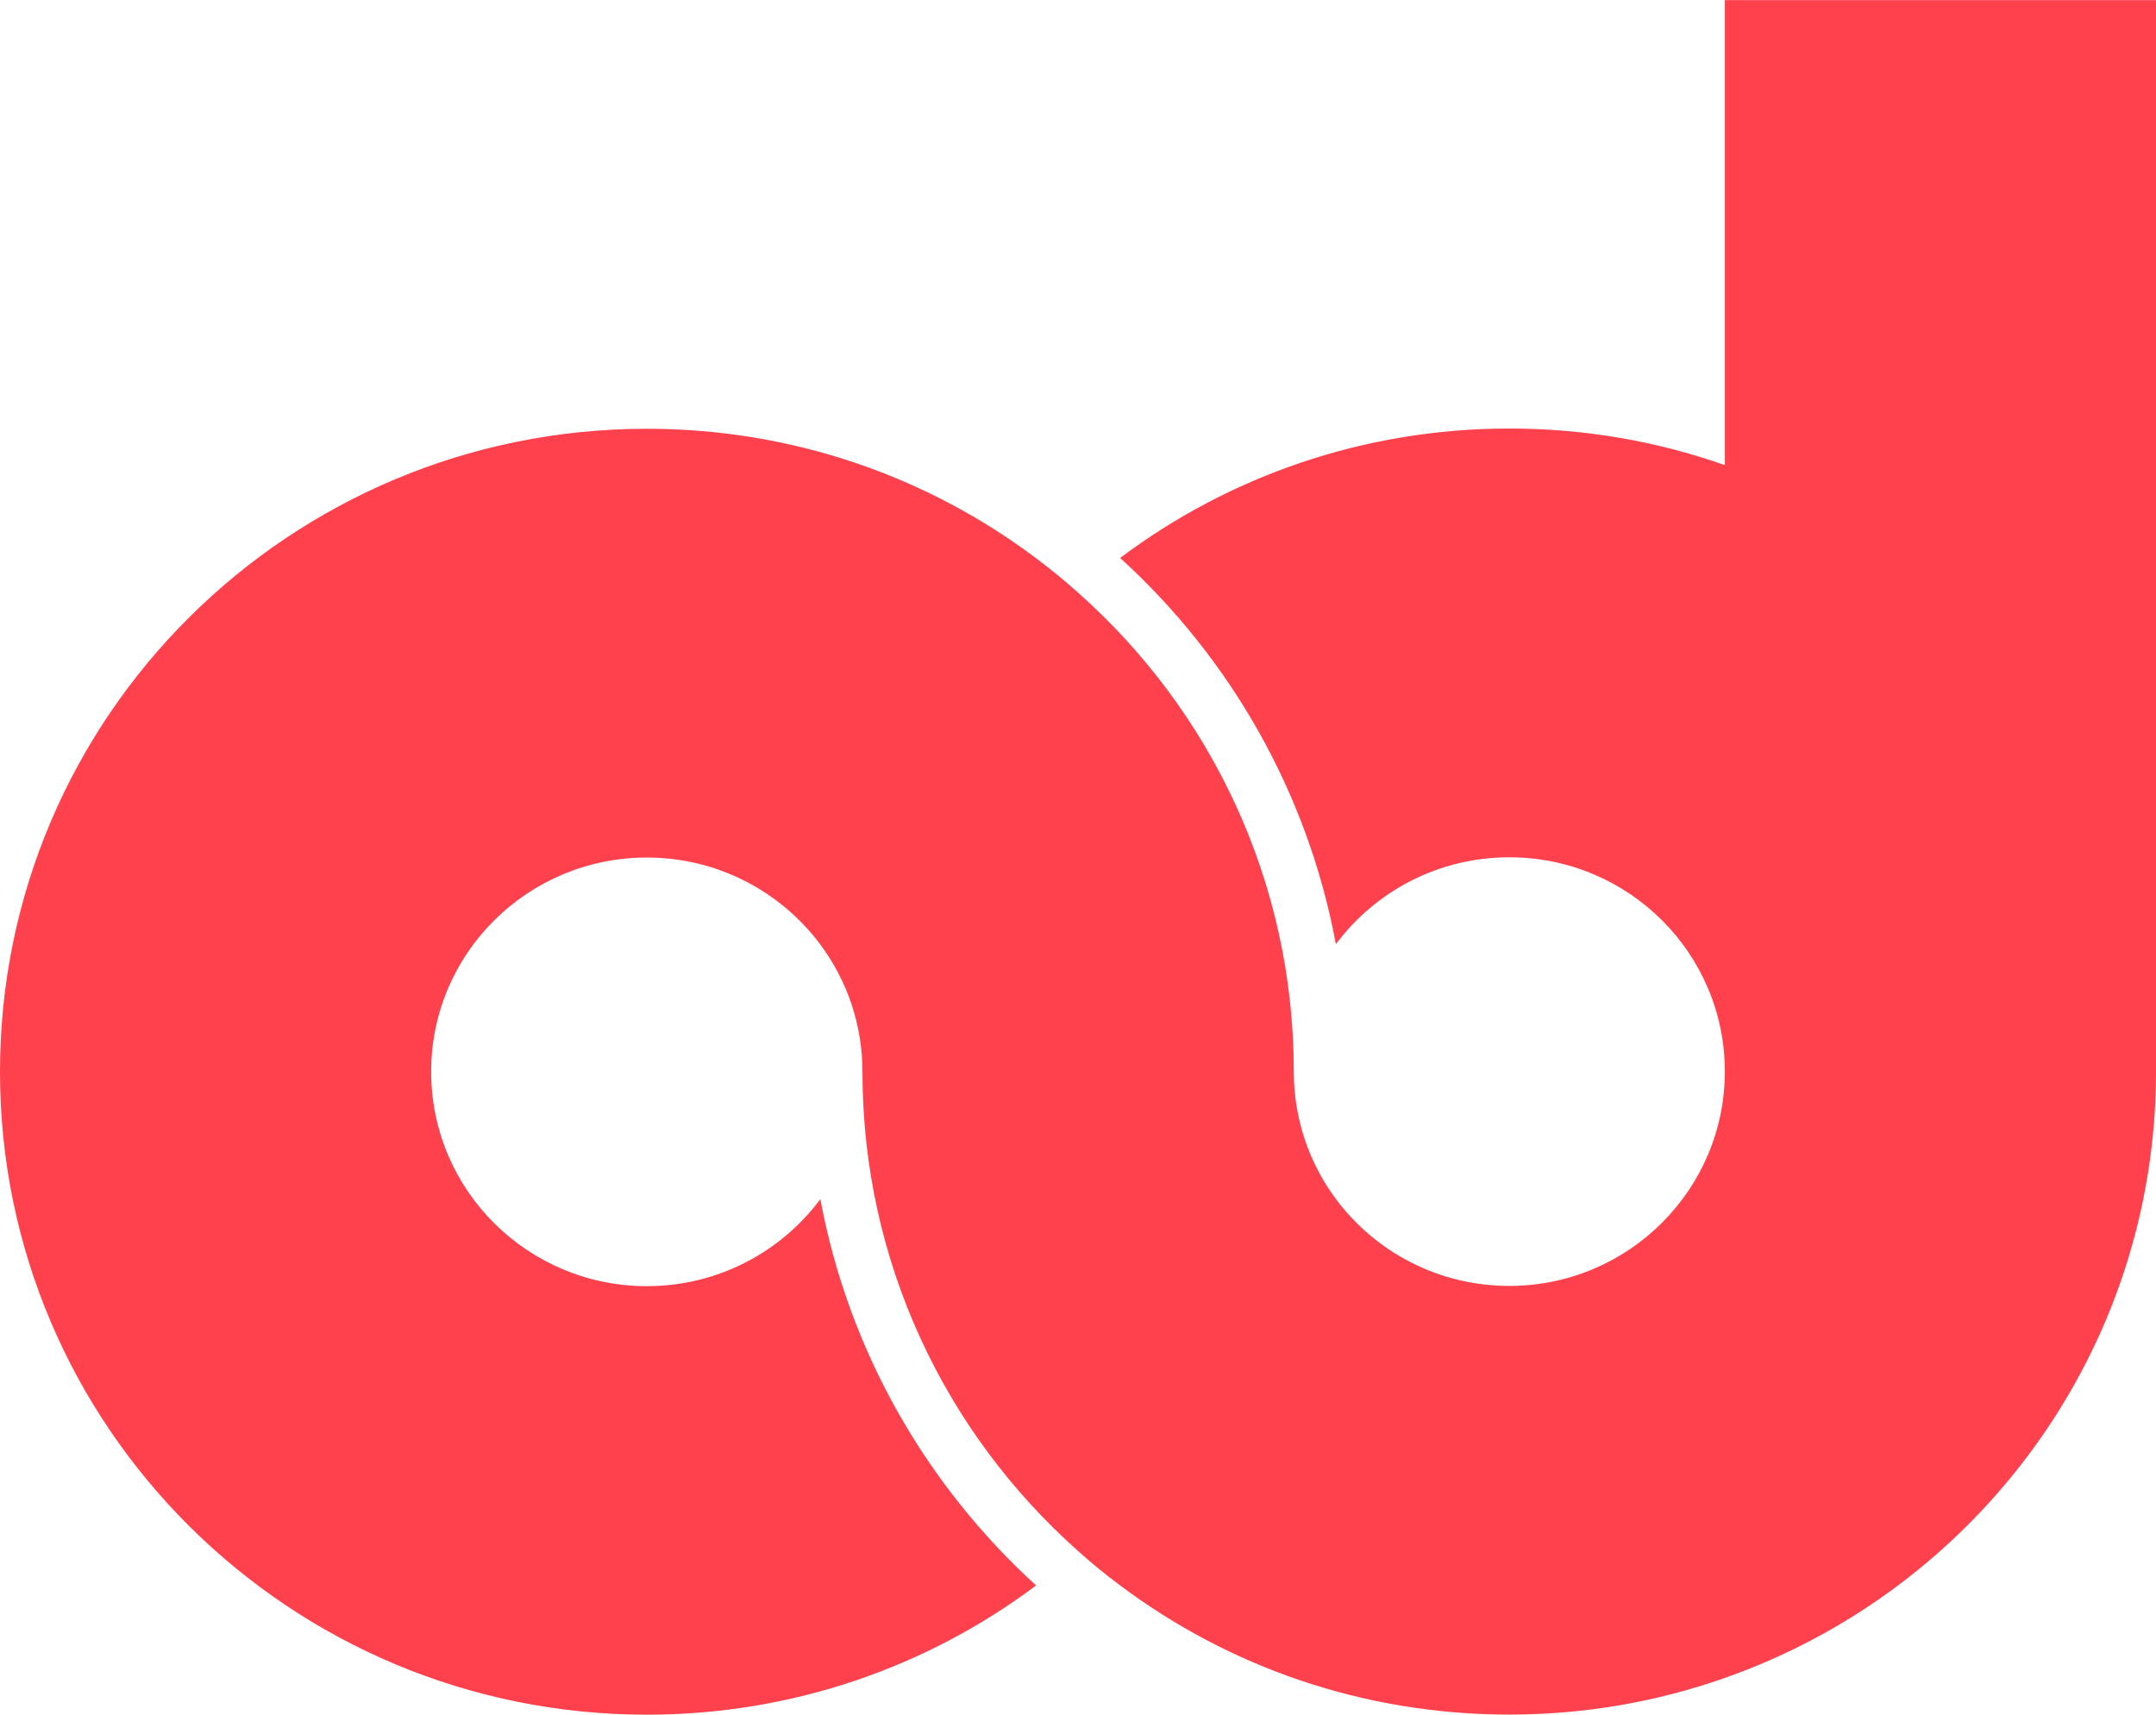<svg class="adshares-logomark" width="44" height="35" viewBox="0 0 44 35" fill="none" xmlns="http://www.w3.org/2000/svg">
    <path class="logomark" d="M35.201 0V9.494C33.825 9.009 32.343 8.747 30.803 8.747C27.823 8.747 25.07 9.729 22.86 11.389C25.103 13.428 26.688 16.177 27.263 19.273C28.065 18.197 29.349 17.499 30.803 17.499C33.235 17.499 35.201 19.459 35.201 21.871C35.201 24.284 33.232 26.248 30.803 26.248C29.349 26.248 28.065 25.55 27.263 24.474C26.723 23.747 26.404 22.848 26.404 21.873C26.404 17.989 24.707 14.497 22.001 12.097C21.727 11.85 21.439 11.615 21.145 11.395C18.935 9.734 16.184 8.752 13.202 8.752C5.909 8.752 0 14.629 0 21.876C0 29.123 5.909 35 13.202 35C16.182 35 18.935 34.018 21.145 32.362C18.902 30.319 17.317 27.572 16.742 24.477C15.94 25.553 14.653 26.253 13.202 26.253C10.77 26.253 8.799 24.293 8.799 21.876C8.799 19.459 10.77 17.504 13.202 17.504C14.651 17.504 15.94 18.204 16.742 19.28C17.282 20.008 17.601 20.904 17.601 21.876C17.601 25.761 19.298 29.255 21.999 31.657C22.275 31.905 22.561 32.14 22.858 32.36C25.068 34.018 27.818 34.998 30.8 34.998C32.343 34.998 33.825 34.735 35.199 34.25C40.324 32.451 44 27.589 44 21.873V0.002H35.199L35.201 0Z" fill="#FF414D"/>
</svg>
